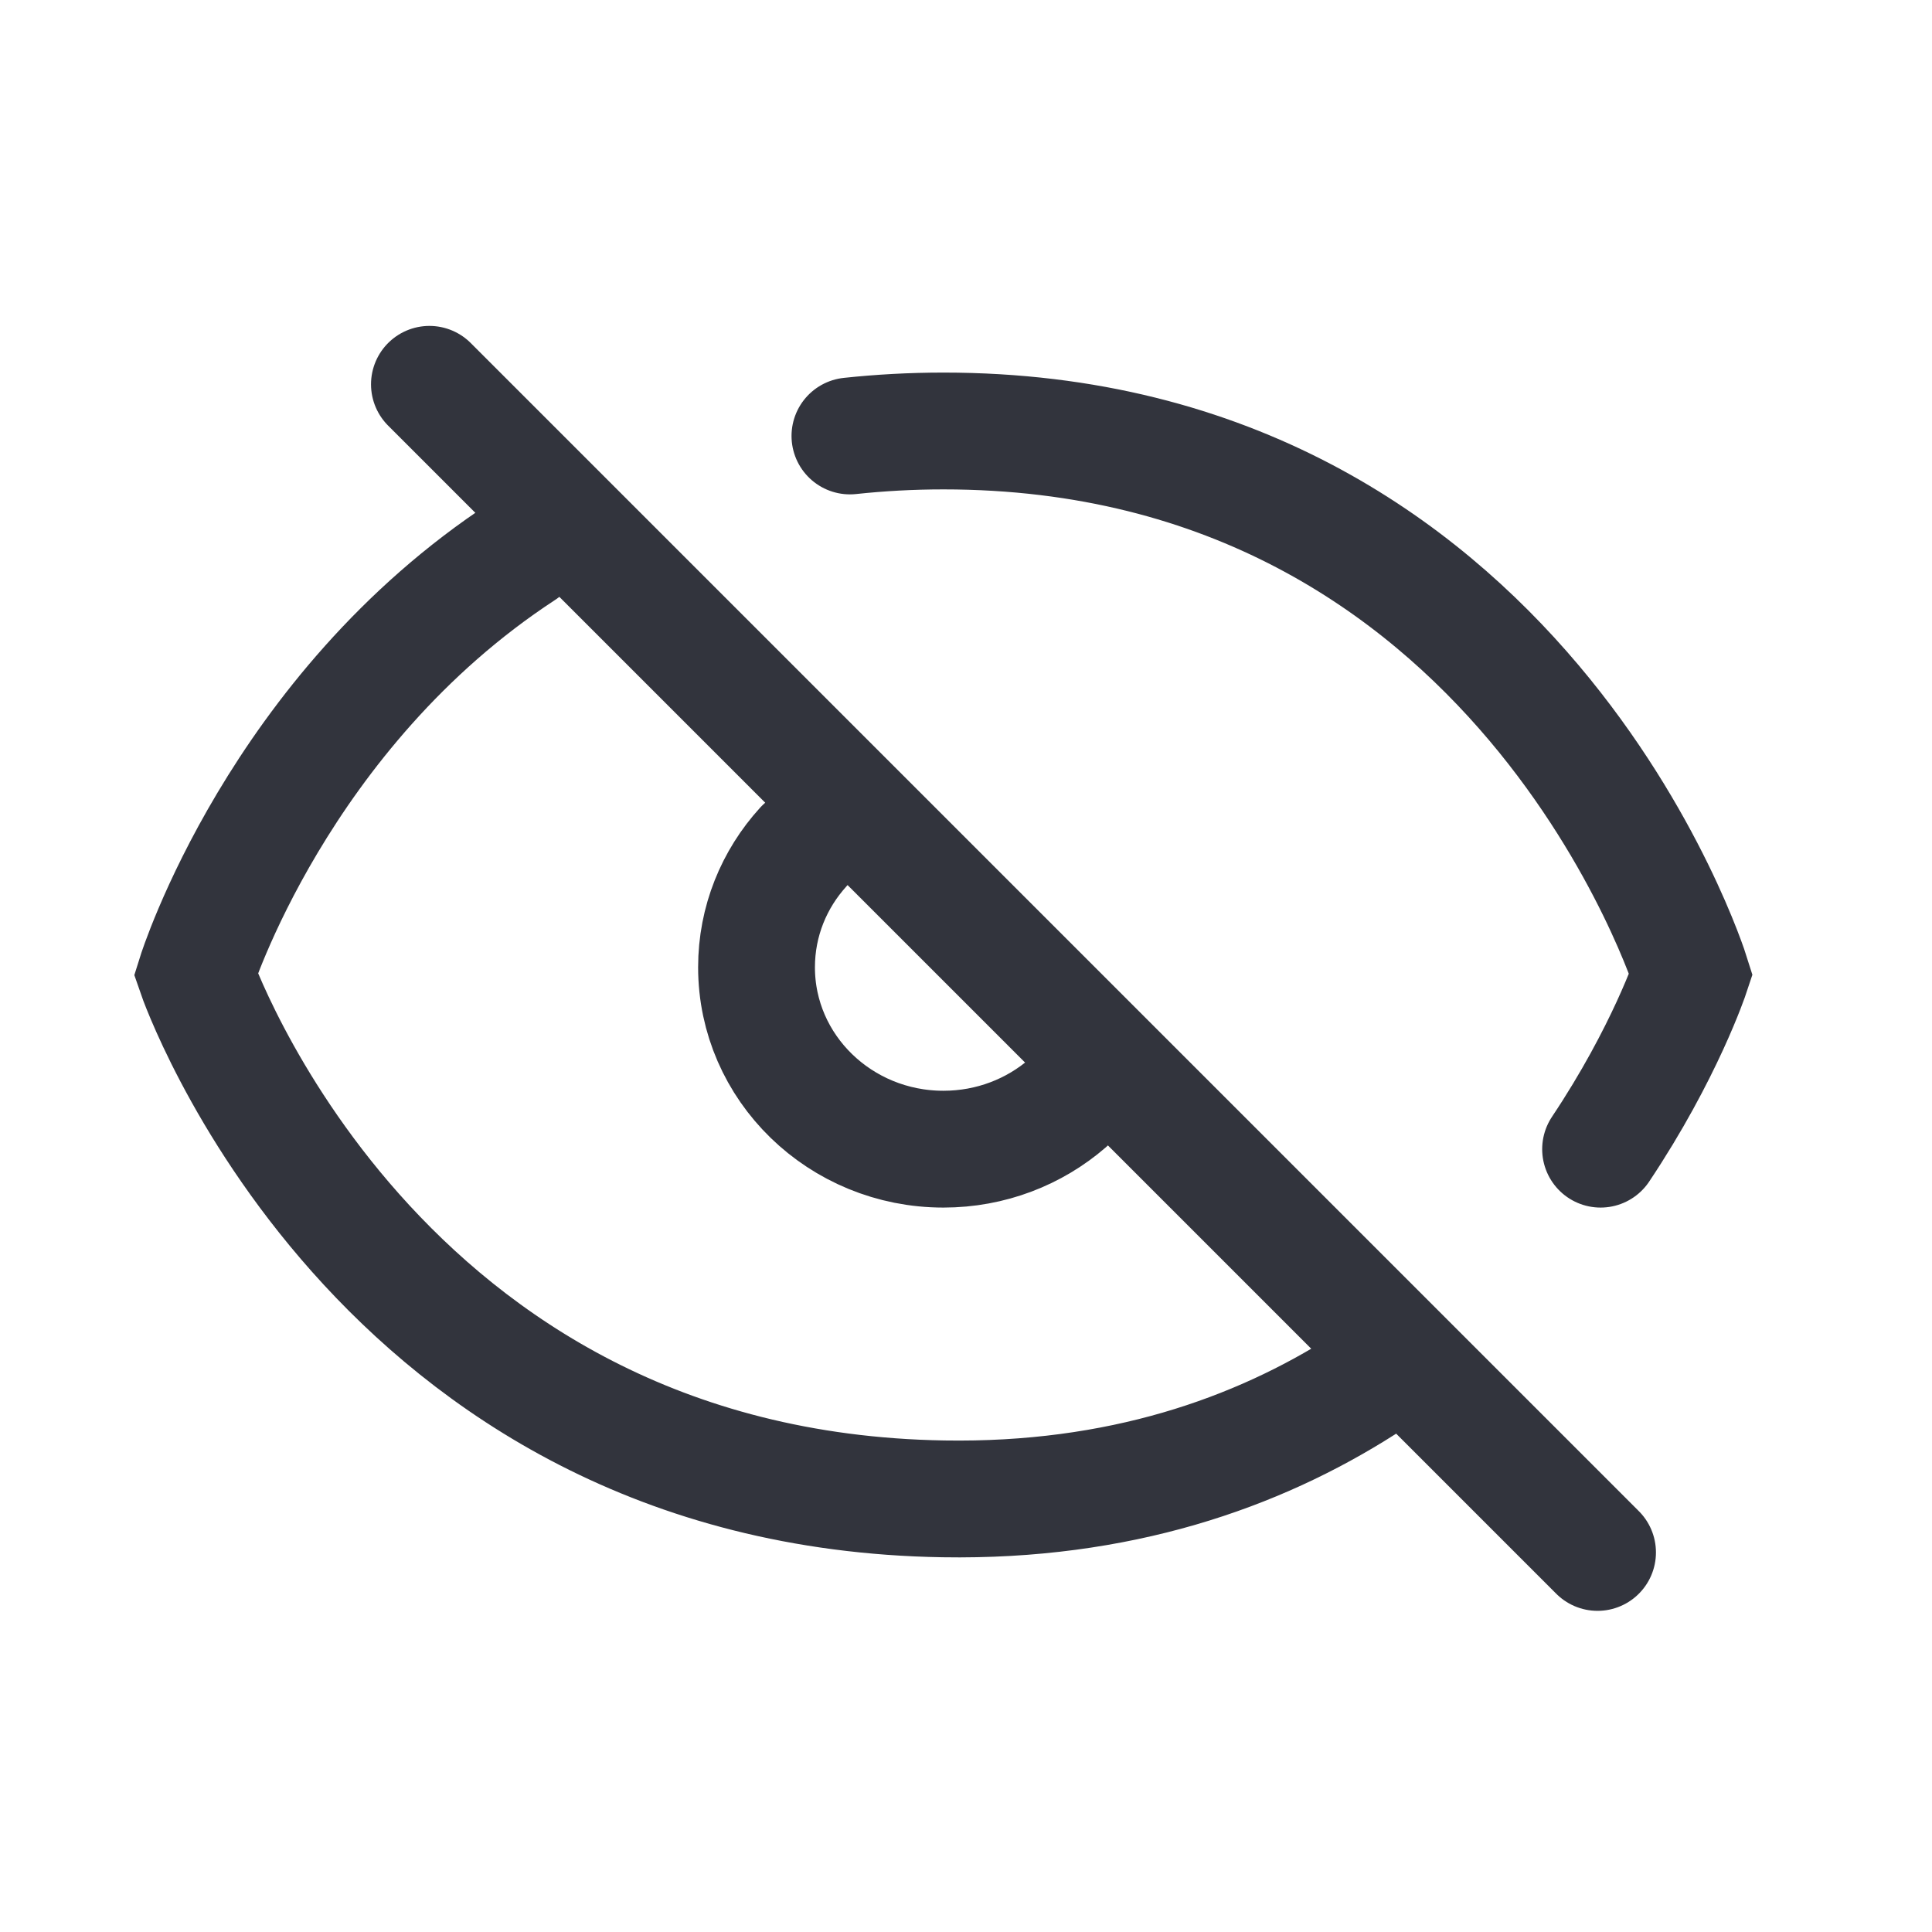 <svg width="26" height="26" viewBox="0 0 26 26" fill="none" xmlns="http://www.w3.org/2000/svg">
<path d="M21.499 20.892L5.779 5.172M10.81 11.399C10.418 11.83 10.181 12.397 10.181 13.017C10.181 14.369 11.307 15.465 12.696 15.465C13.336 15.465 13.921 15.232 14.365 14.848M21.54 15.465C22.406 14.169 22.757 13.111 22.757 13.111C22.757 13.111 20.467 5.8 12.696 5.8C12.26 5.8 11.841 5.824 11.438 5.867M18.355 18.638C16.912 19.559 15.053 20.21 12.696 20.171C5.021 20.046 2.635 13.111 2.635 13.111C2.635 13.111 3.744 9.571 7.037 7.418" stroke="#32343D" stroke-width="1.572" stroke-linecap="round"/>
</svg>
